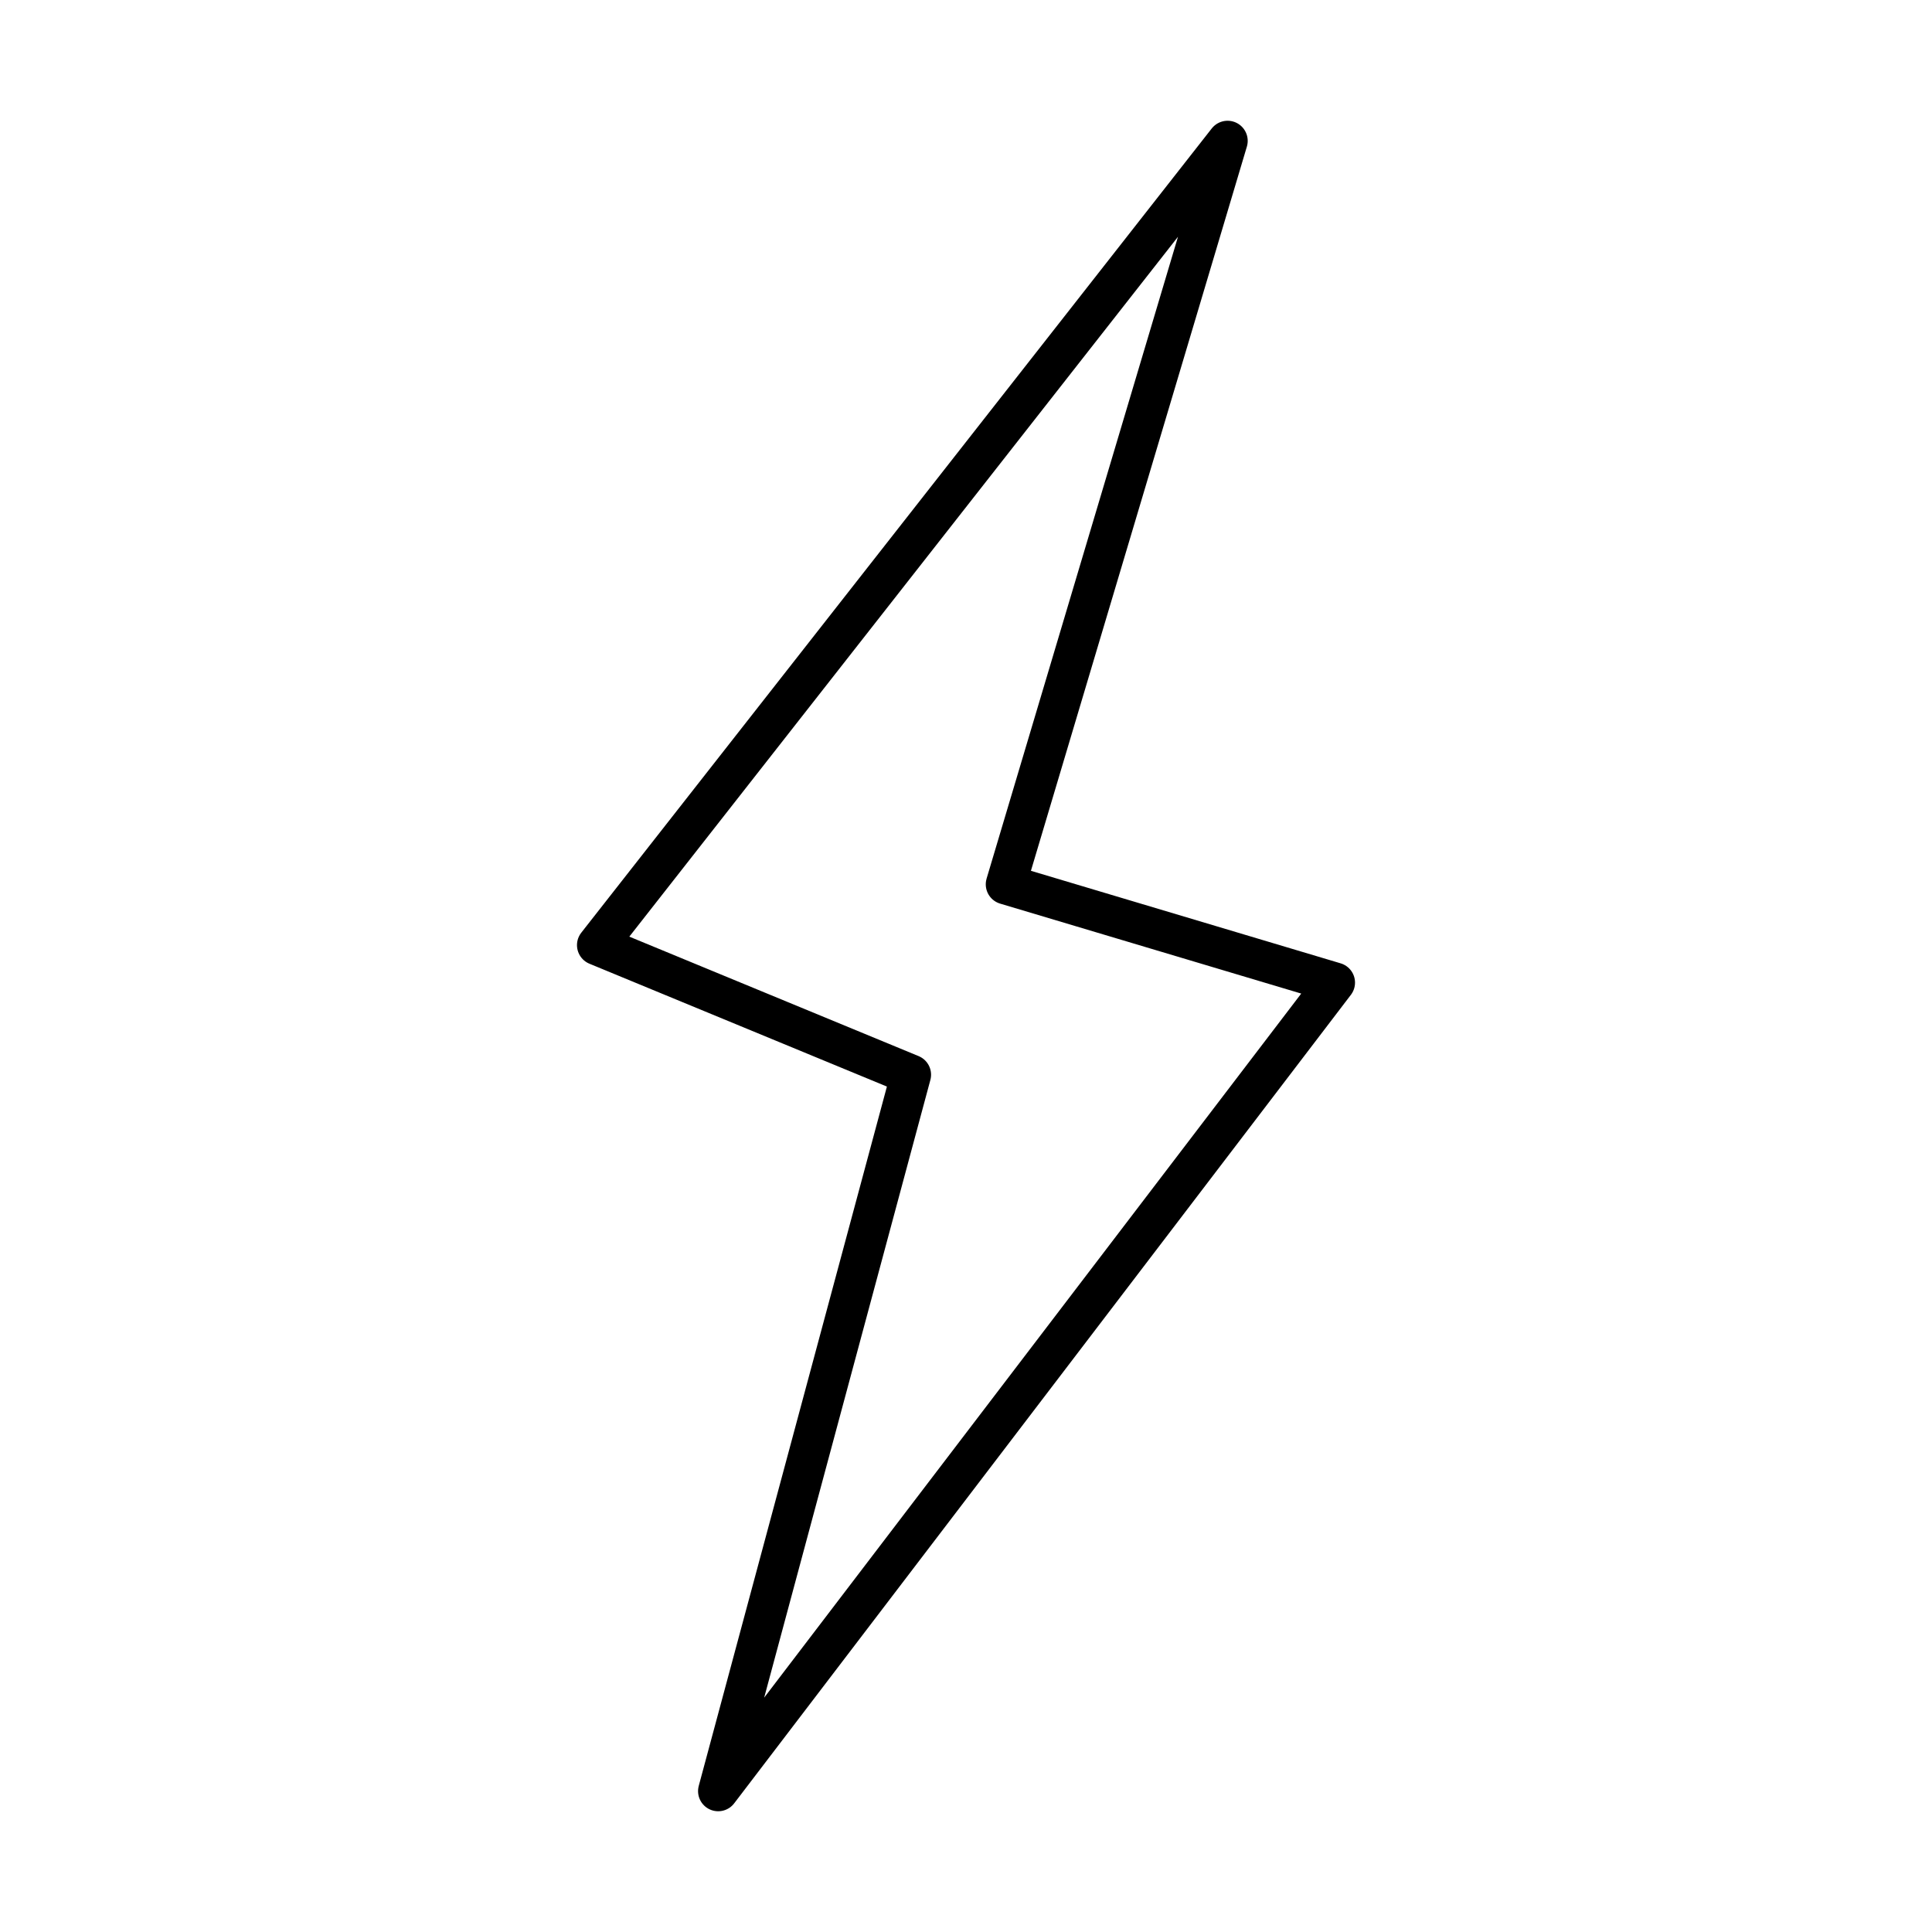 <?xml version="1.0" encoding="UTF-8"?><svg id="b" xmlns="http://www.w3.org/2000/svg" viewBox="0 0 48 48"><defs><style>.c{fill:none;stroke:#000;stroke-linecap:round;stroke-linejoin:round;stroke-width:1px;}</style></defs><path class="c" d="M30.499,3.5l-15.664,19.981,7.797,3.22-4.789,17.799,15.322-20.087-8.174-2.442L30.499,3.5Z"/></svg>